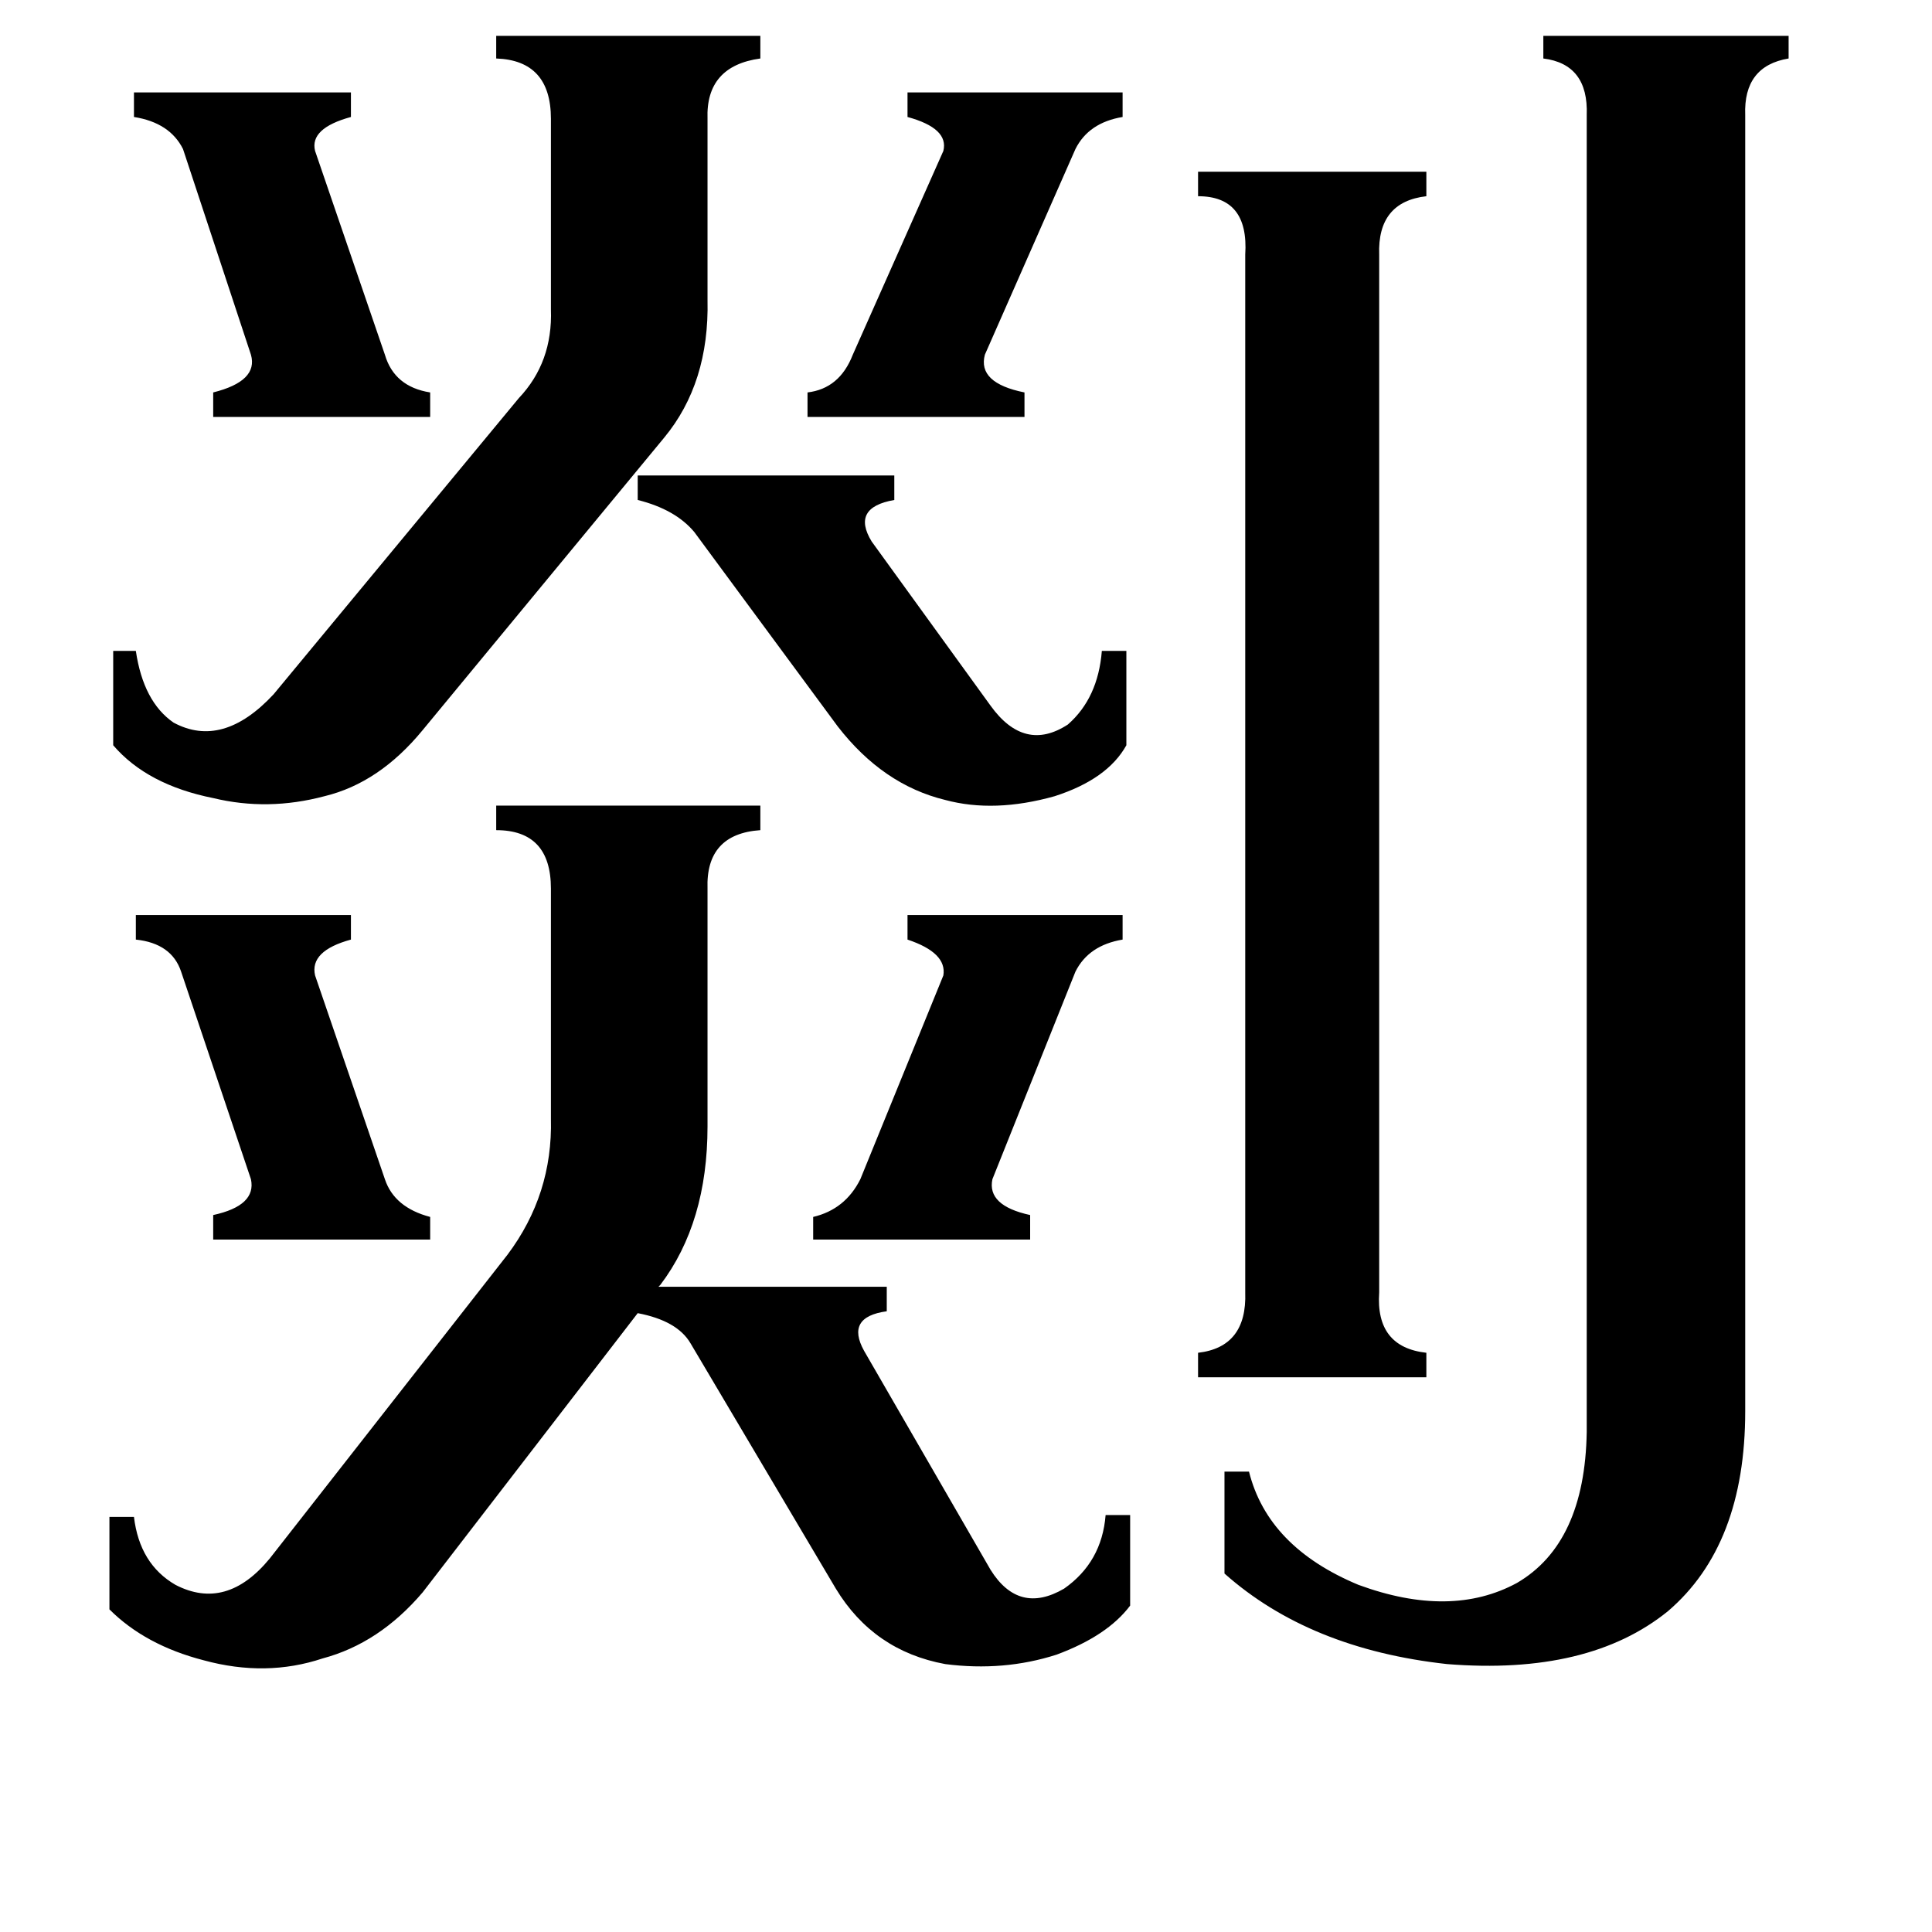 <svg xmlns="http://www.w3.org/2000/svg" viewBox="0 -800 1024 1024">
	<path fill="#000000" d="M431 -155Q448 -159 456 -175L500 -283Q502 -295 481 -302V-315H595V-302Q577 -299 570 -285L526 -175Q523 -161 546 -156V-143H431ZM428 -592Q445 -594 452 -612L500 -720Q503 -732 481 -738V-751H595V-738Q577 -735 570 -721L522 -612Q518 -597 543 -592V-579H428ZM71 -751H186V-738Q164 -732 167 -720L204 -612Q209 -595 228 -592V-579H113V-592Q137 -598 133 -612L97 -721Q90 -735 71 -738ZM72 -315H186V-302Q164 -296 167 -283L204 -175Q209 -160 228 -155V-143H113V-156Q136 -161 133 -175L96 -285Q91 -300 72 -302ZM338 -548H474V-535Q451 -531 462 -513L525 -426Q543 -401 566 -416Q582 -430 584 -455H597V-405Q587 -387 559 -378Q527 -369 501 -376Q468 -384 444 -415L368 -518Q358 -530 338 -535ZM275 -589Q293 -608 292 -636V-737Q292 -768 263 -769V-781H403V-769Q374 -765 375 -737V-641Q376 -597 352 -568L224 -413Q201 -385 172 -378Q142 -370 113 -377Q78 -384 60 -405V-455H72Q76 -428 92 -417Q118 -403 145 -432ZM731 -115Q729 -86 756 -83V-70H635V-83Q661 -86 660 -115V-665Q662 -696 635 -696V-709H756V-696Q730 -693 731 -665ZM224 44Q201 71 171 79Q141 89 108 80Q77 72 58 53V4H71Q74 29 93 40Q120 54 143 26L269 -135Q293 -167 292 -207V-329Q292 -360 263 -360V-373H403V-360Q374 -358 375 -329V-203Q375 -152 350 -119L349 -118H470V-105Q448 -102 458 -84L525 32Q540 56 564 42Q584 28 586 3H599V51Q587 67 560 77Q532 86 501 82Q463 75 443 42L366 -88Q359 -100 338 -104ZM925 -52Q925 19 884 54Q842 88 767 82Q694 74 649 34V-20H662Q672 20 720 40Q769 58 804 39Q840 18 841 -41V-739Q842 -766 818 -769V-781H948V-769Q924 -765 925 -739Z"/>
</svg>